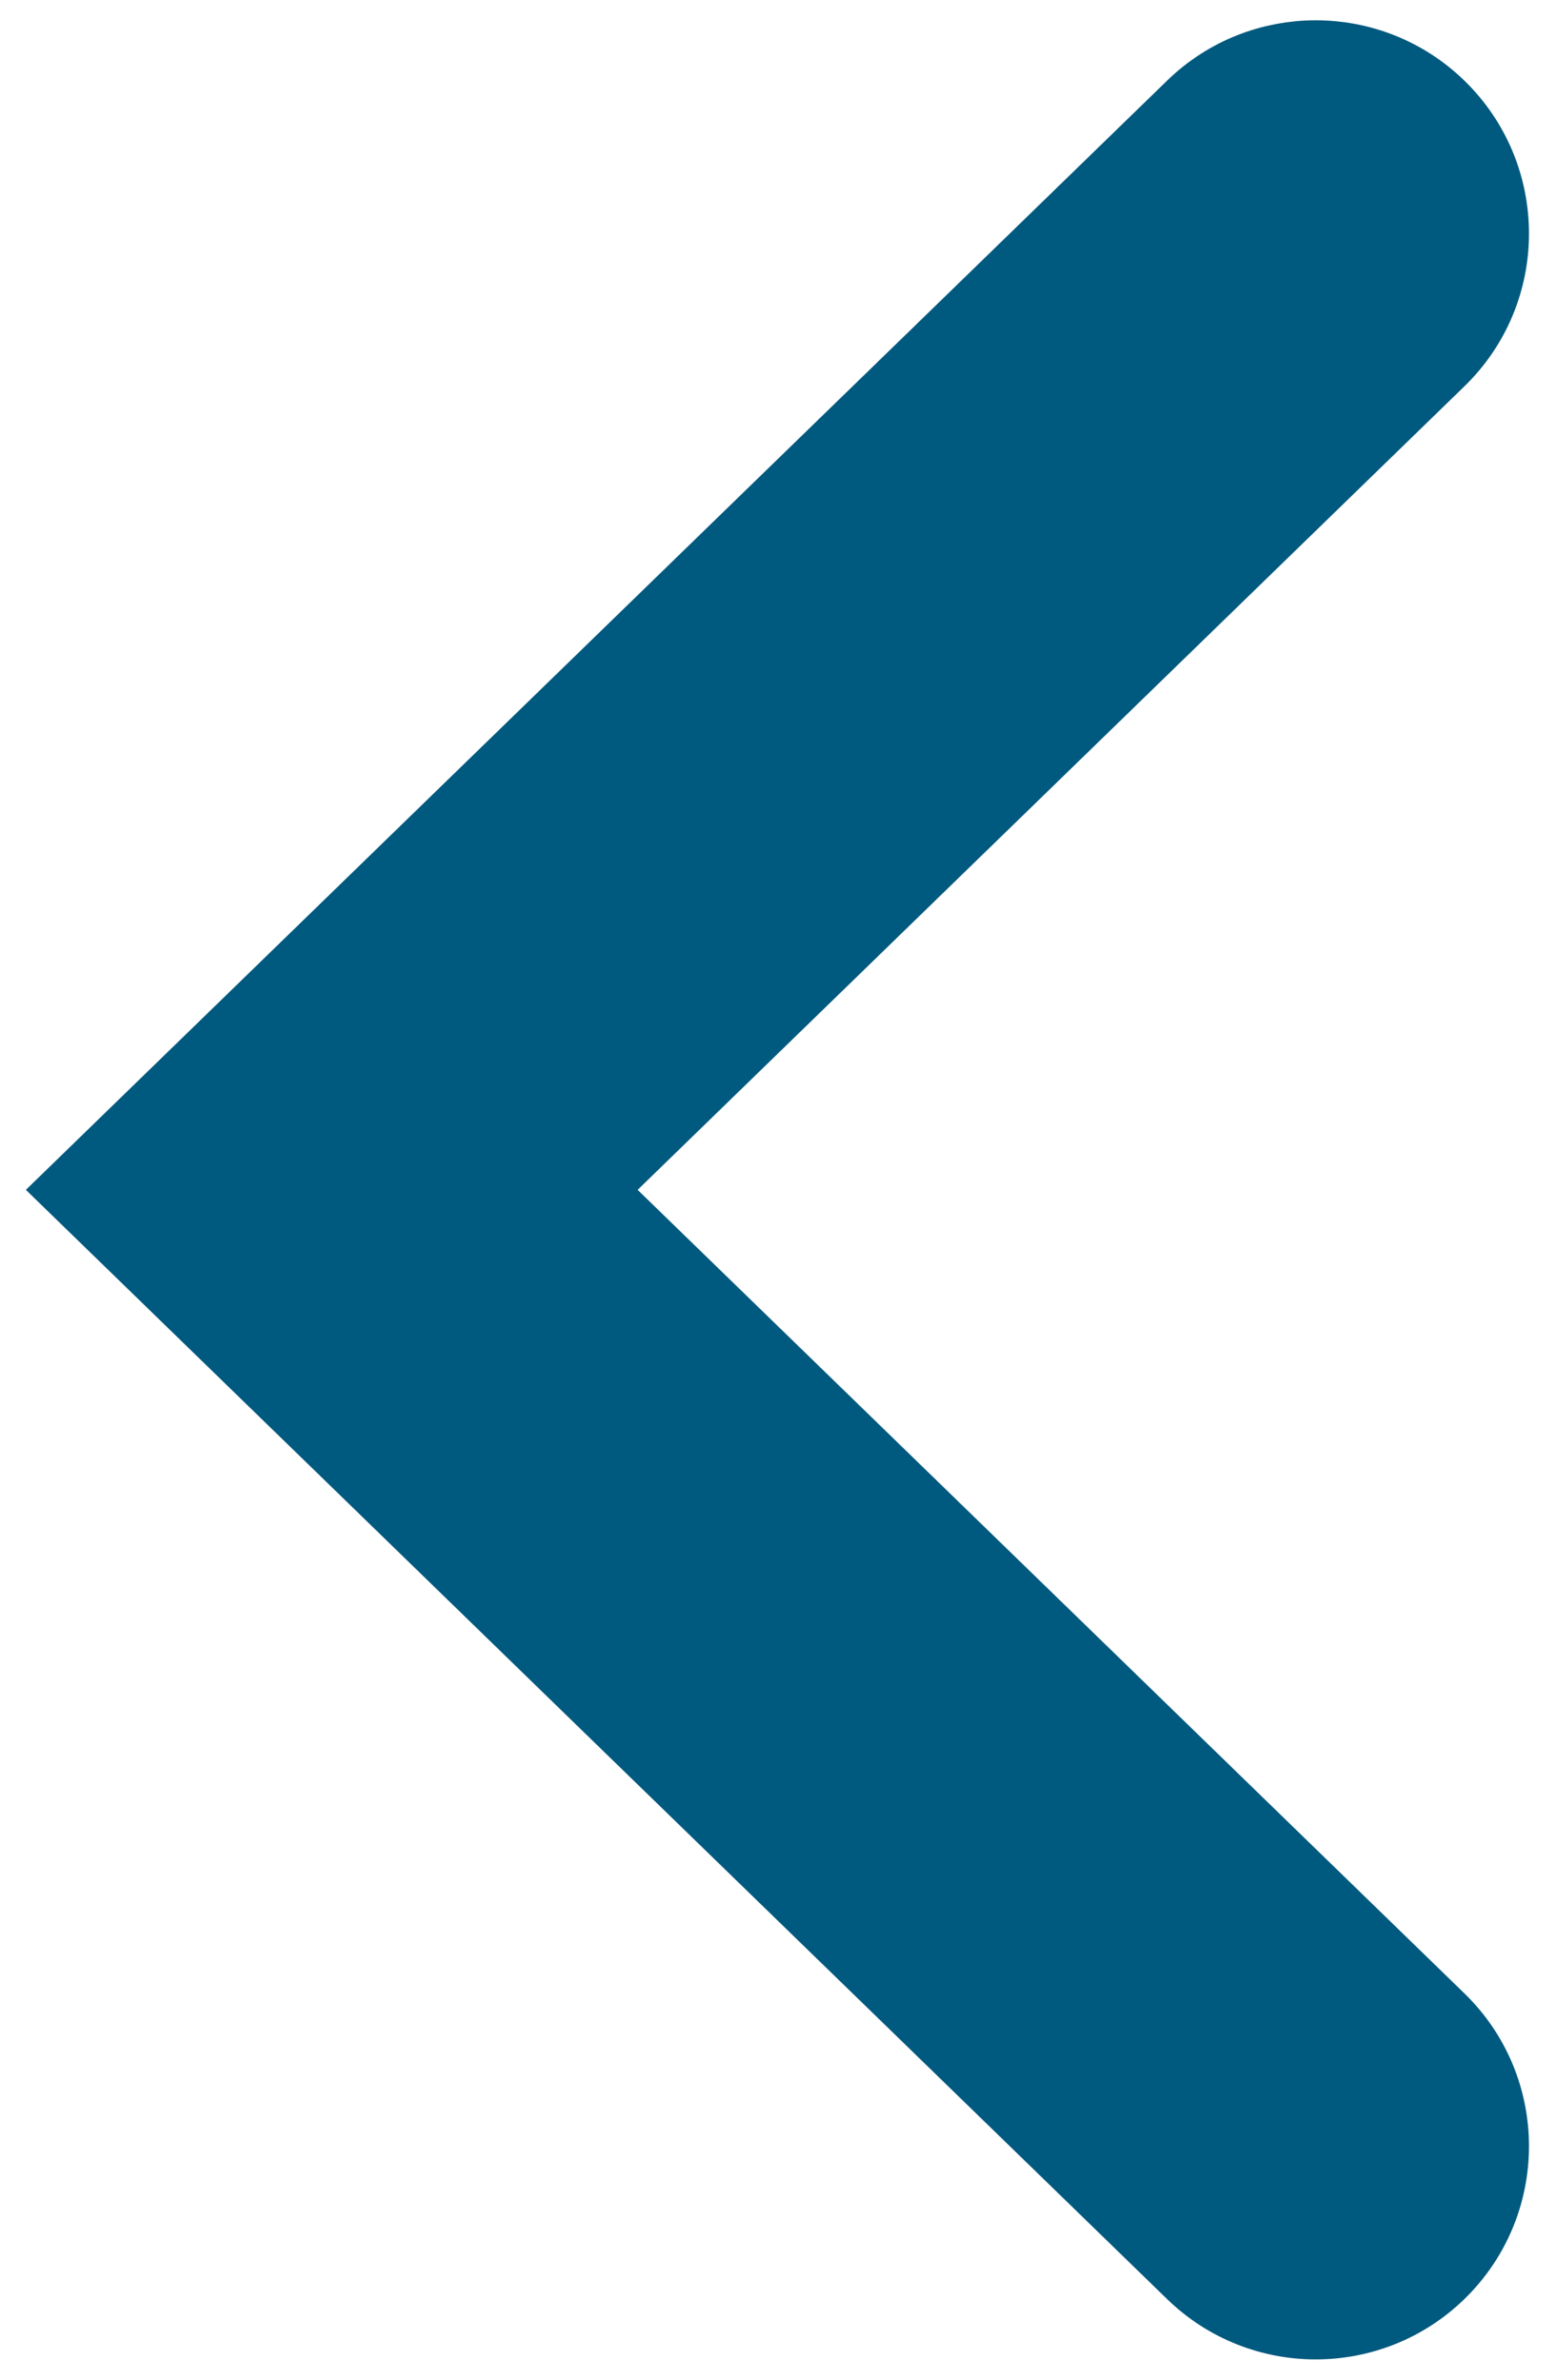 <svg width="17" height="26" viewBox="0 0 17 26" fill="none" xmlns="http://www.w3.org/2000/svg">
<path fill-rule="evenodd" clip-rule="evenodd" d="M13.101 24.762C13.811 25.451 14.941 25.45 15.65 24.761C16.389 24.043 16.39 22.856 15.651 22.138L6.249 13L15.651 3.862C16.39 3.144 16.389 1.957 15.65 1.239C14.941 0.55 13.811 0.549 13.101 1.238L1 13L13.101 24.762Z" fill="#00597E" stroke="#00597E"/>
</svg>
